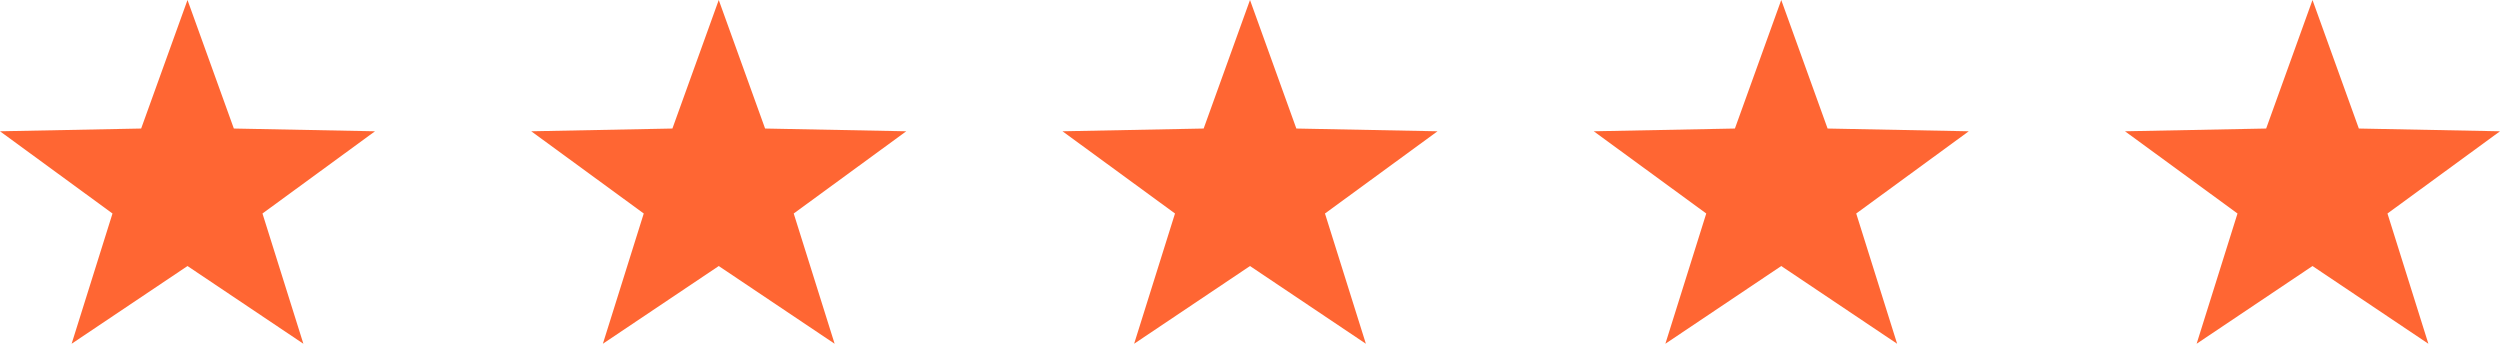 <?xml version="1.0" encoding="utf-8"?>
<!-- Generator: Adobe Illustrator 17.0.0, SVG Export Plug-In . SVG Version: 6.00 Build 0)  -->
<!DOCTYPE svg PUBLIC "-//W3C//DTD SVG 1.1//EN" "http://www.w3.org/Graphics/SVG/1.1/DTD/svg11.dtd">
<svg version="1.1" id="Слой_1" xmlns="http://www.w3.org/2000/svg" xmlns:xlink="http://www.w3.org/1999/xlink" x="0px" y="0px"
	 width="80px" height="11px" viewBox="0.087 0.289 80 11" enable-background="new 0.087 0.289 80 11" xml:space="preserve">
<g>
	<polygon id="_x31__x2A__2_" fill="#FF6633" points="6.087,0.289 7.57,4.402 12.087,4.49 8.486,7.121 9.795,11.289 6.087,8.802 
		2.379,11.289 3.687,7.121 0.087,4.49 4.604,4.402 	"/>
	<polygon id="_x32__x2A_" fill="#FF6633" points="23.087,0.289 24.57,4.402 29.087,4.49 25.486,7.121 26.795,11.289 23.087,8.802 
		19.379,11.289 20.687,7.121 17.087,4.49 21.604,4.402 	"/>
	<polygon id="_x33__x2A__1_" fill="#FF6633" points="40.087,0.289 41.57,4.402 46.087,4.49 42.486,7.121 43.795,11.289 
		40.087,8.802 36.379,11.289 37.687,7.121 34.087,4.49 38.604,4.402 	"/>
	<polygon id="_x34__x2A_" fill="#FF6633" points="57.087,0.289 58.57,4.402 63.087,4.49 59.486,7.121 60.795,11.289 57.087,8.802 
		53.379,11.289 54.687,7.121 51.087,4.49 55.604,4.402 	"/>
	<polygon id="_x35__x2A_" fill="#FF6633" points="74.087,0.289 75.57,4.402 80.087,4.49 76.486,7.121 77.795,11.289 74.087,8.802 
		70.379,11.289 71.687,7.121 68.087,4.49 72.604,4.402 	"/>
</g>
</svg>

